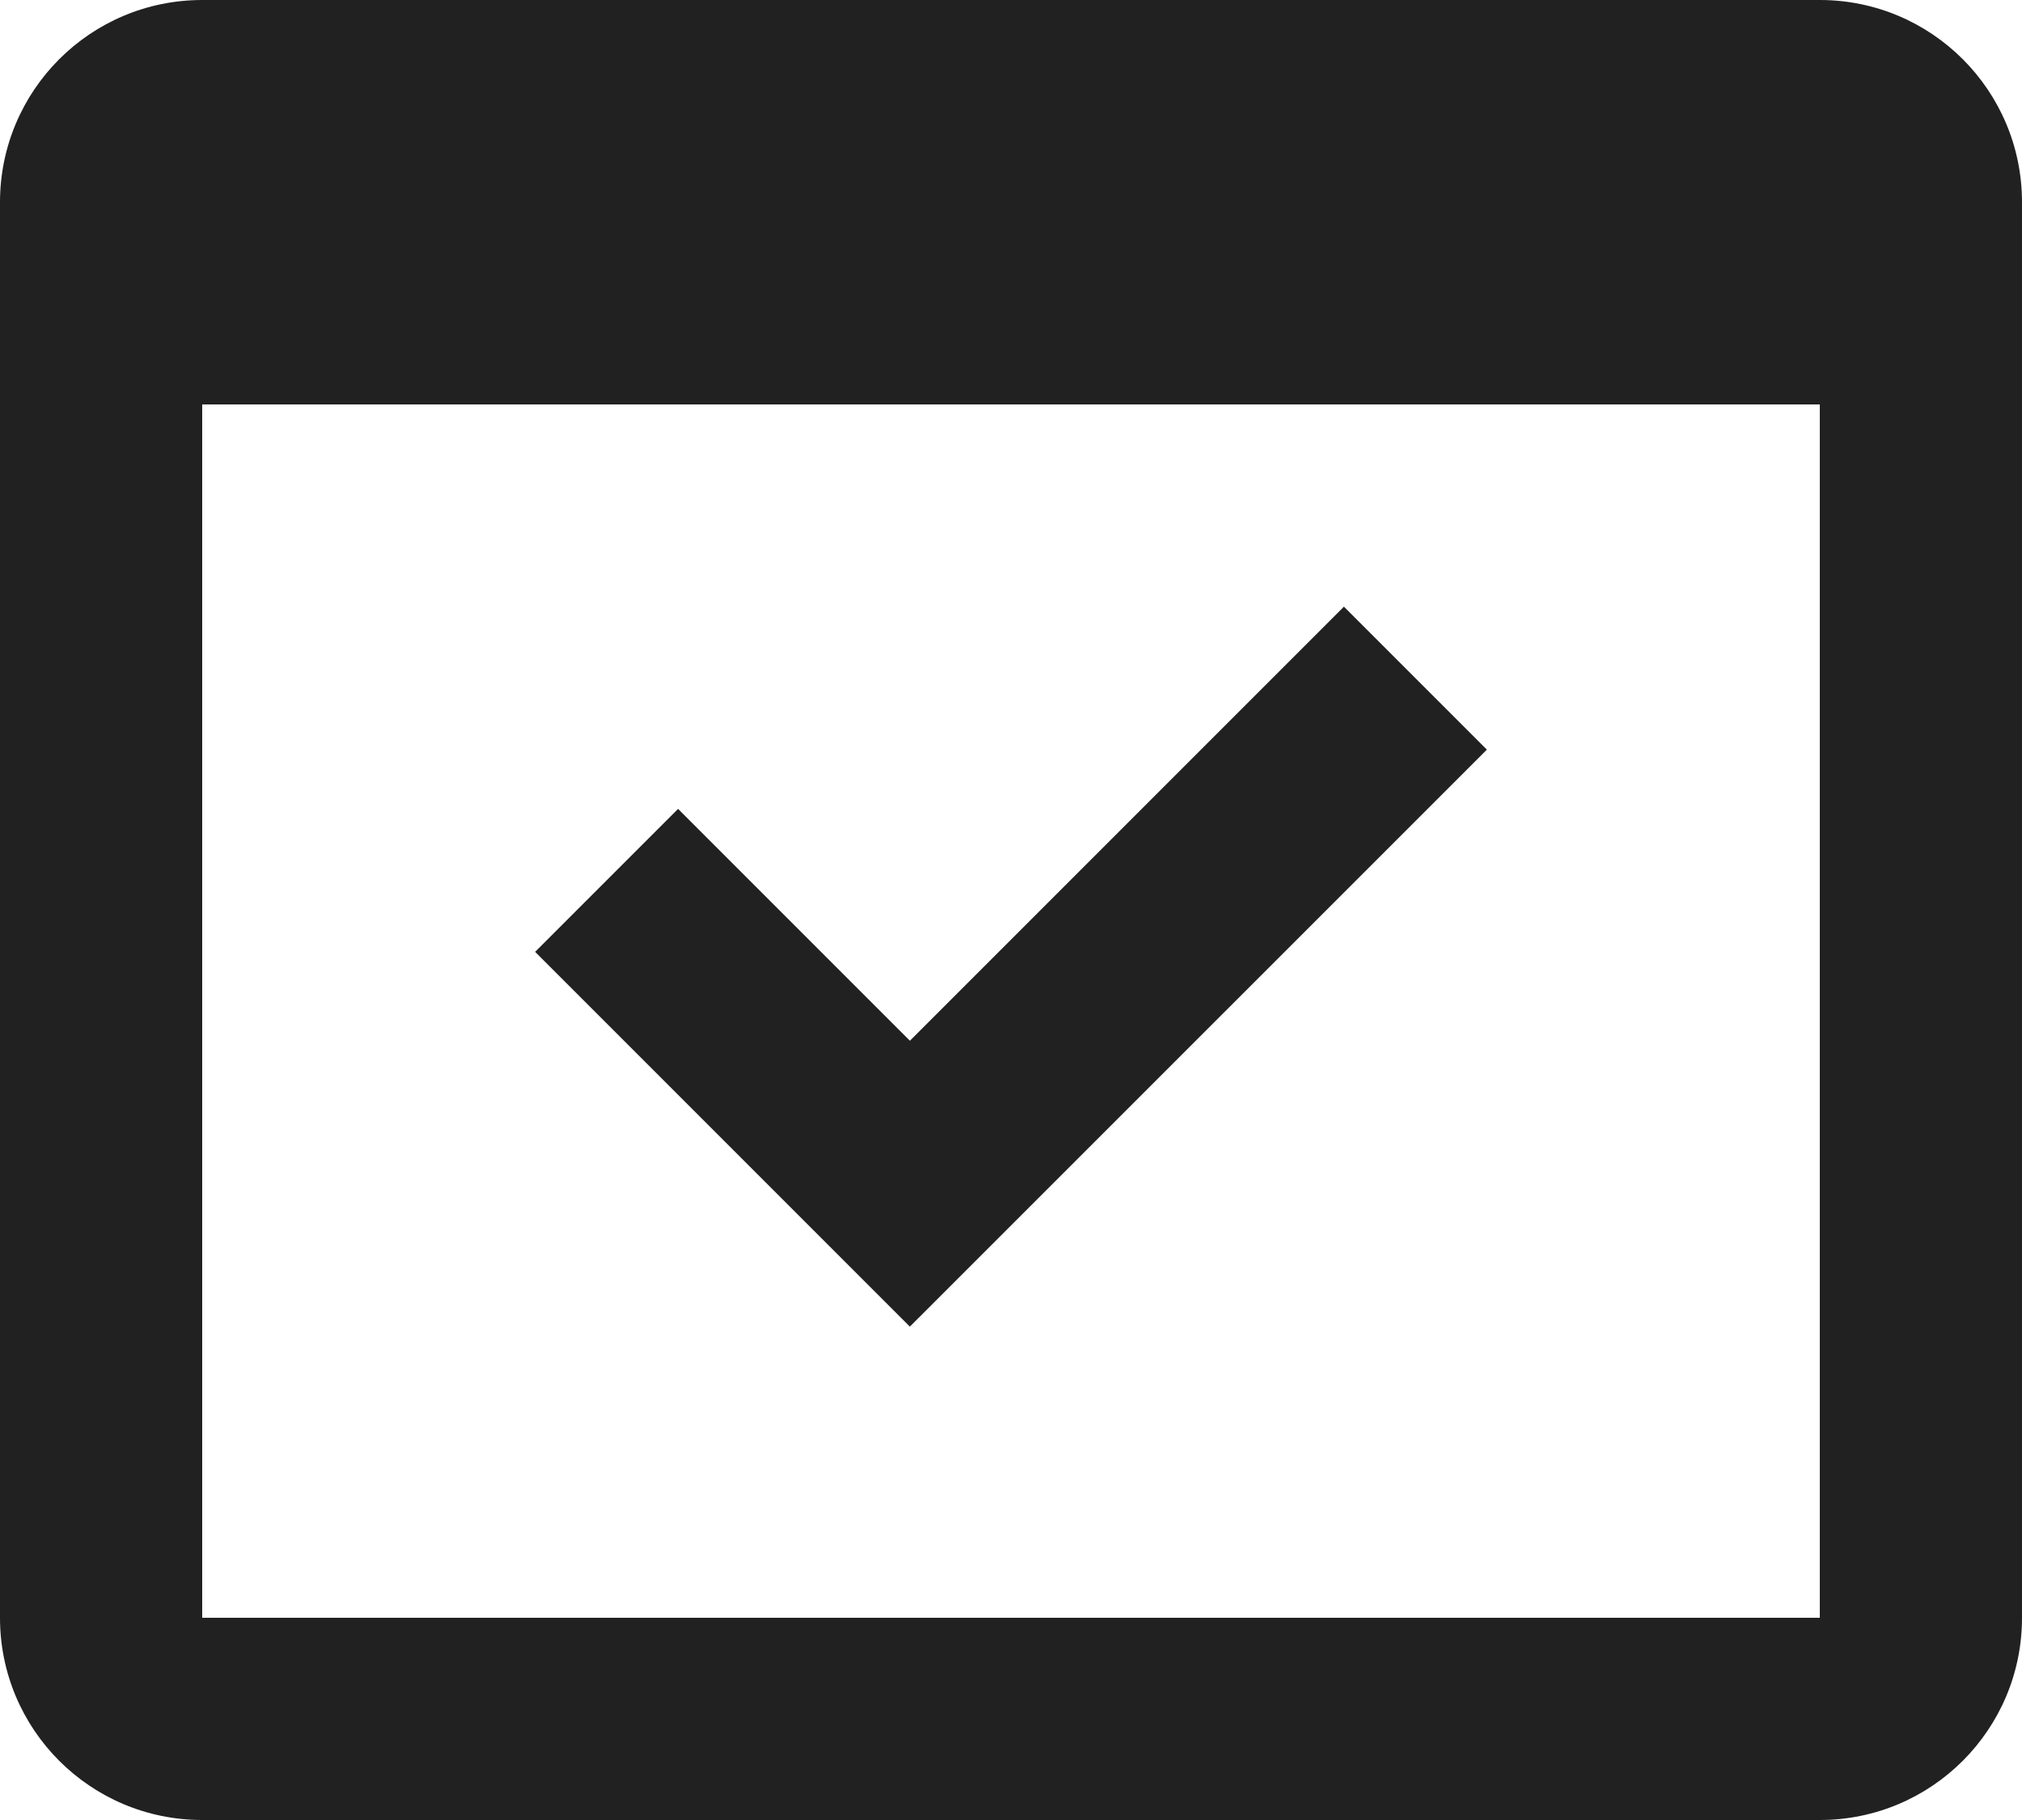 <svg width="20" height="18" viewBox="0 0 20 18" fill="none" xmlns="http://www.w3.org/2000/svg">
<path d="M18 18H2C0.895 18 0 17.105 0 16V2C0 0.895 0.895 0 2 0H18C19.105 0 20 0.895 20 2V16C20 17.105 19.105 18 18 18ZM2 4V16H18V4H2ZM9 13.121L5.293 9.414L6.707 8L9 10.293L13.293 6L14.707 7.414L9 13.12V13.121Z" fill="#212121"/>
</svg>
